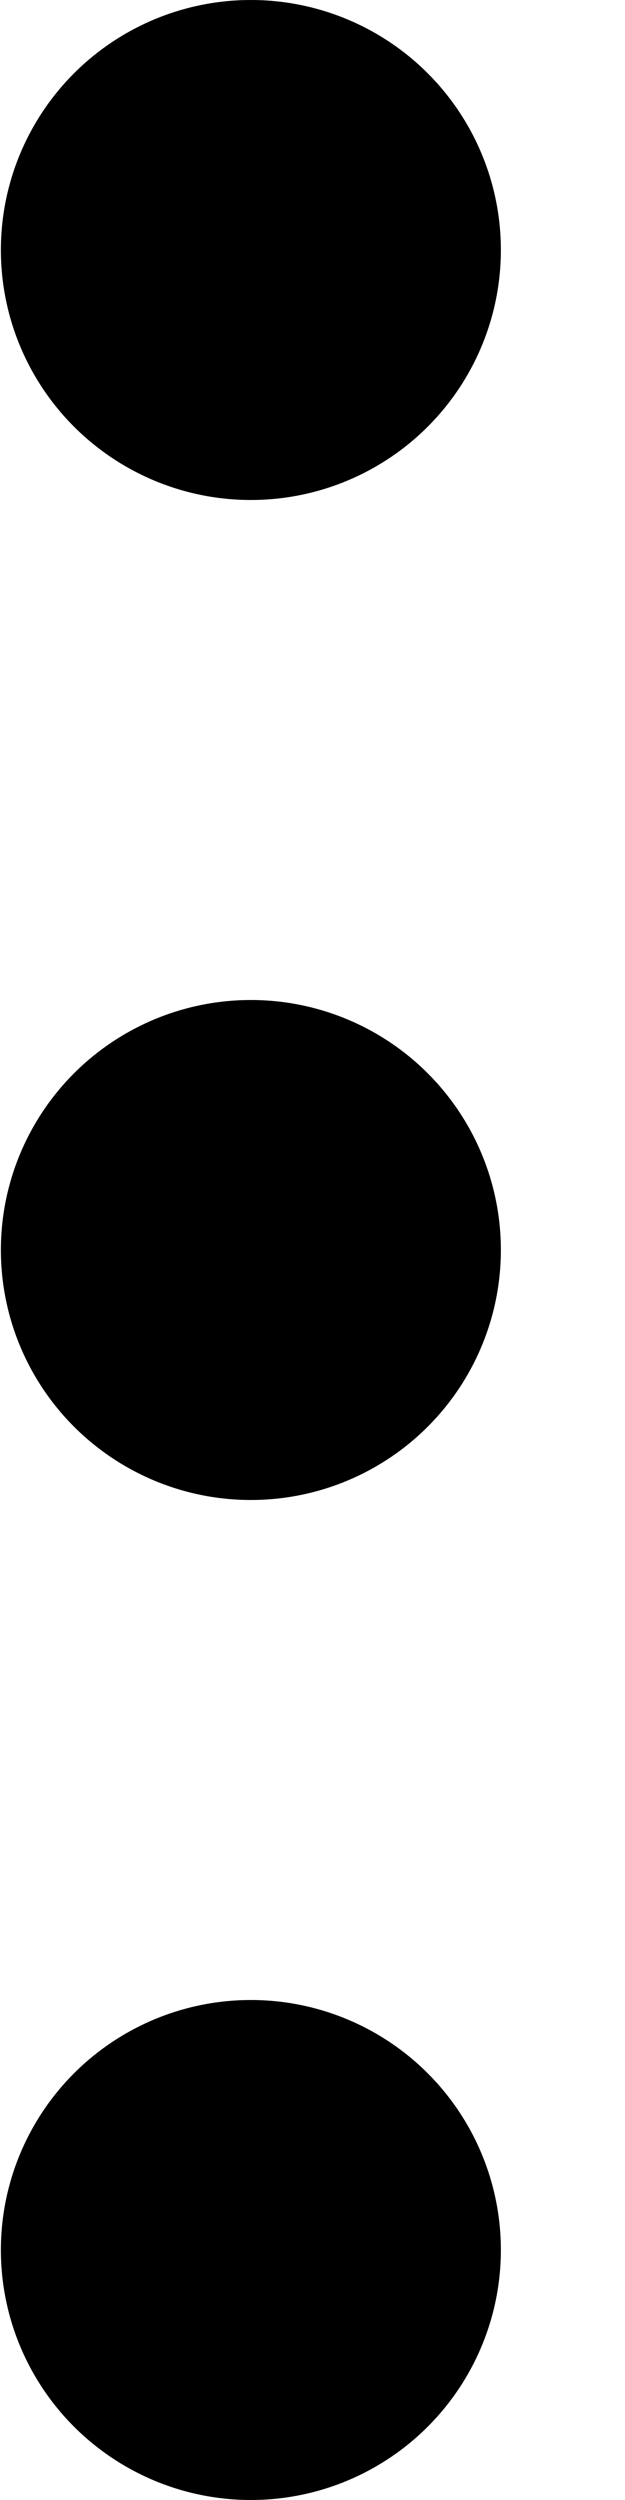 <svg width="5" height="20" viewBox="0 0 5 20" xmlns="http://www.w3.org/2000/svg">
<circle r="2" transform="matrix(-1 0 0 1 2.007 2)"/>
<circle r="2" transform="matrix(-1 0 0 1 2.007 10)"/>
<circle r="2" transform="matrix(-1 0 0 1 2.007 18)"/>
</svg>
